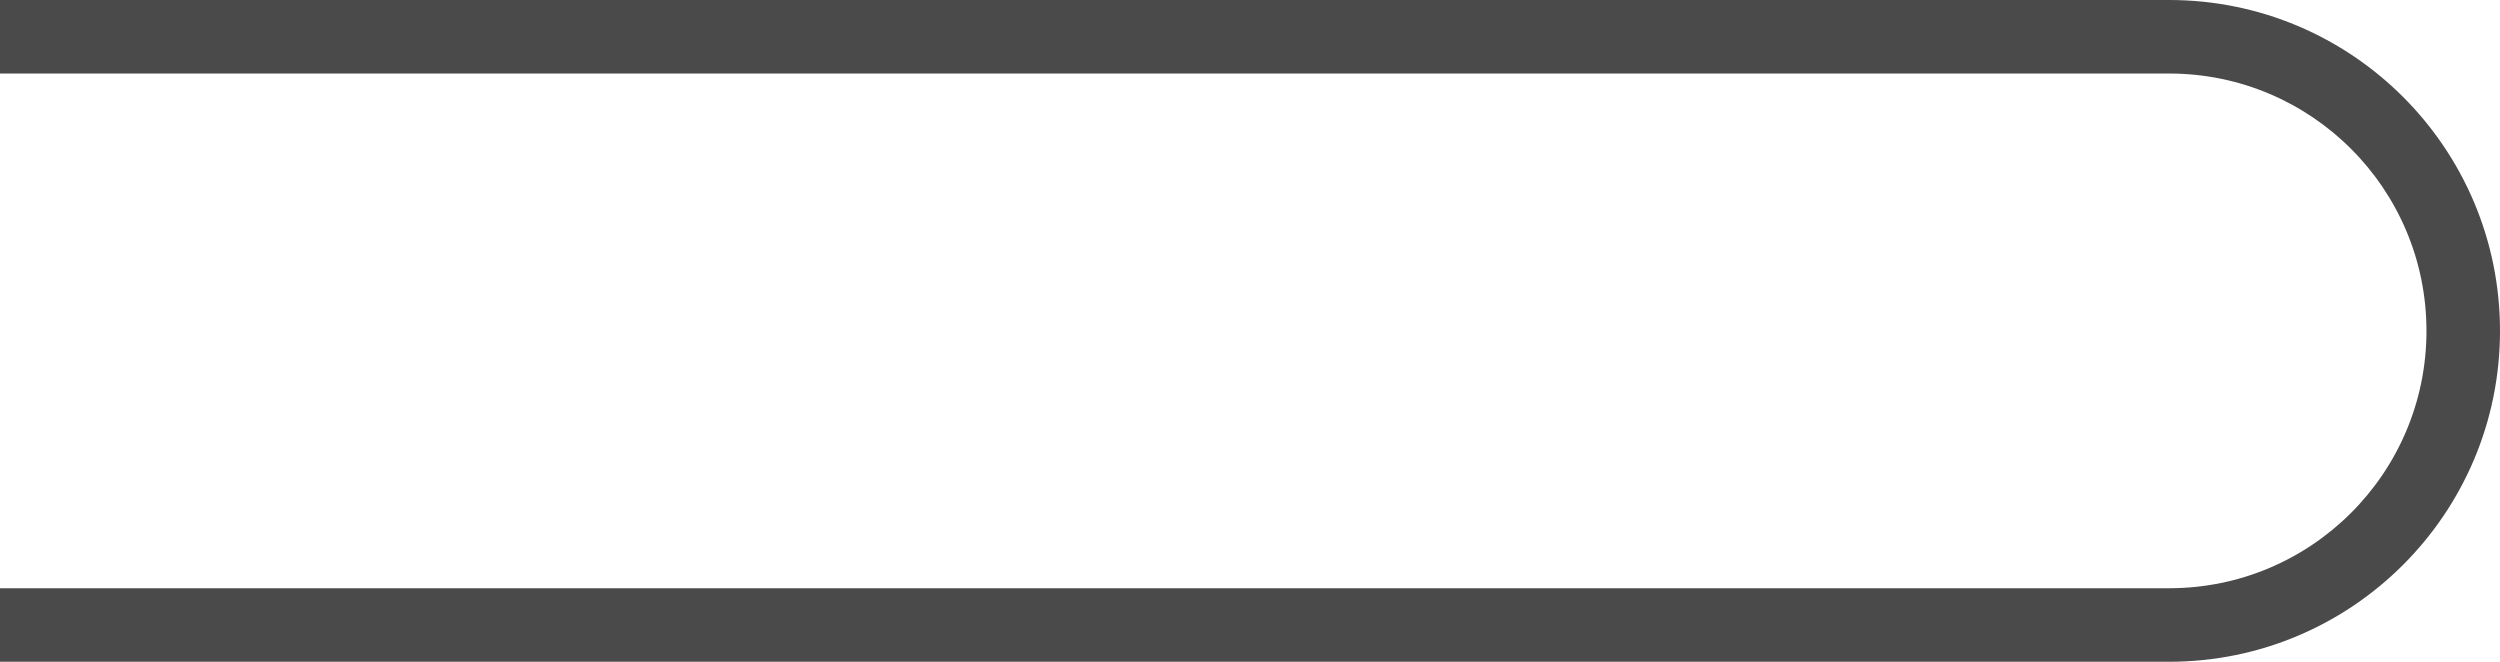 <svg width="34" height="9" viewBox="0 0 34 9" fill="none" xmlns="http://www.w3.org/2000/svg">
<path fill-rule="evenodd" clip-rule="evenodd" d="M29.5 8H0V9H29.5C31.985 9 34 6.985 34 4.5C34 2.015 31.985 0 29.5 0H0V1H29.5C31.433 1 33 2.567 33 4.5C33 6.433 31.433 8 29.5 8Z" fill="#4A4A4A"/>
</svg>
